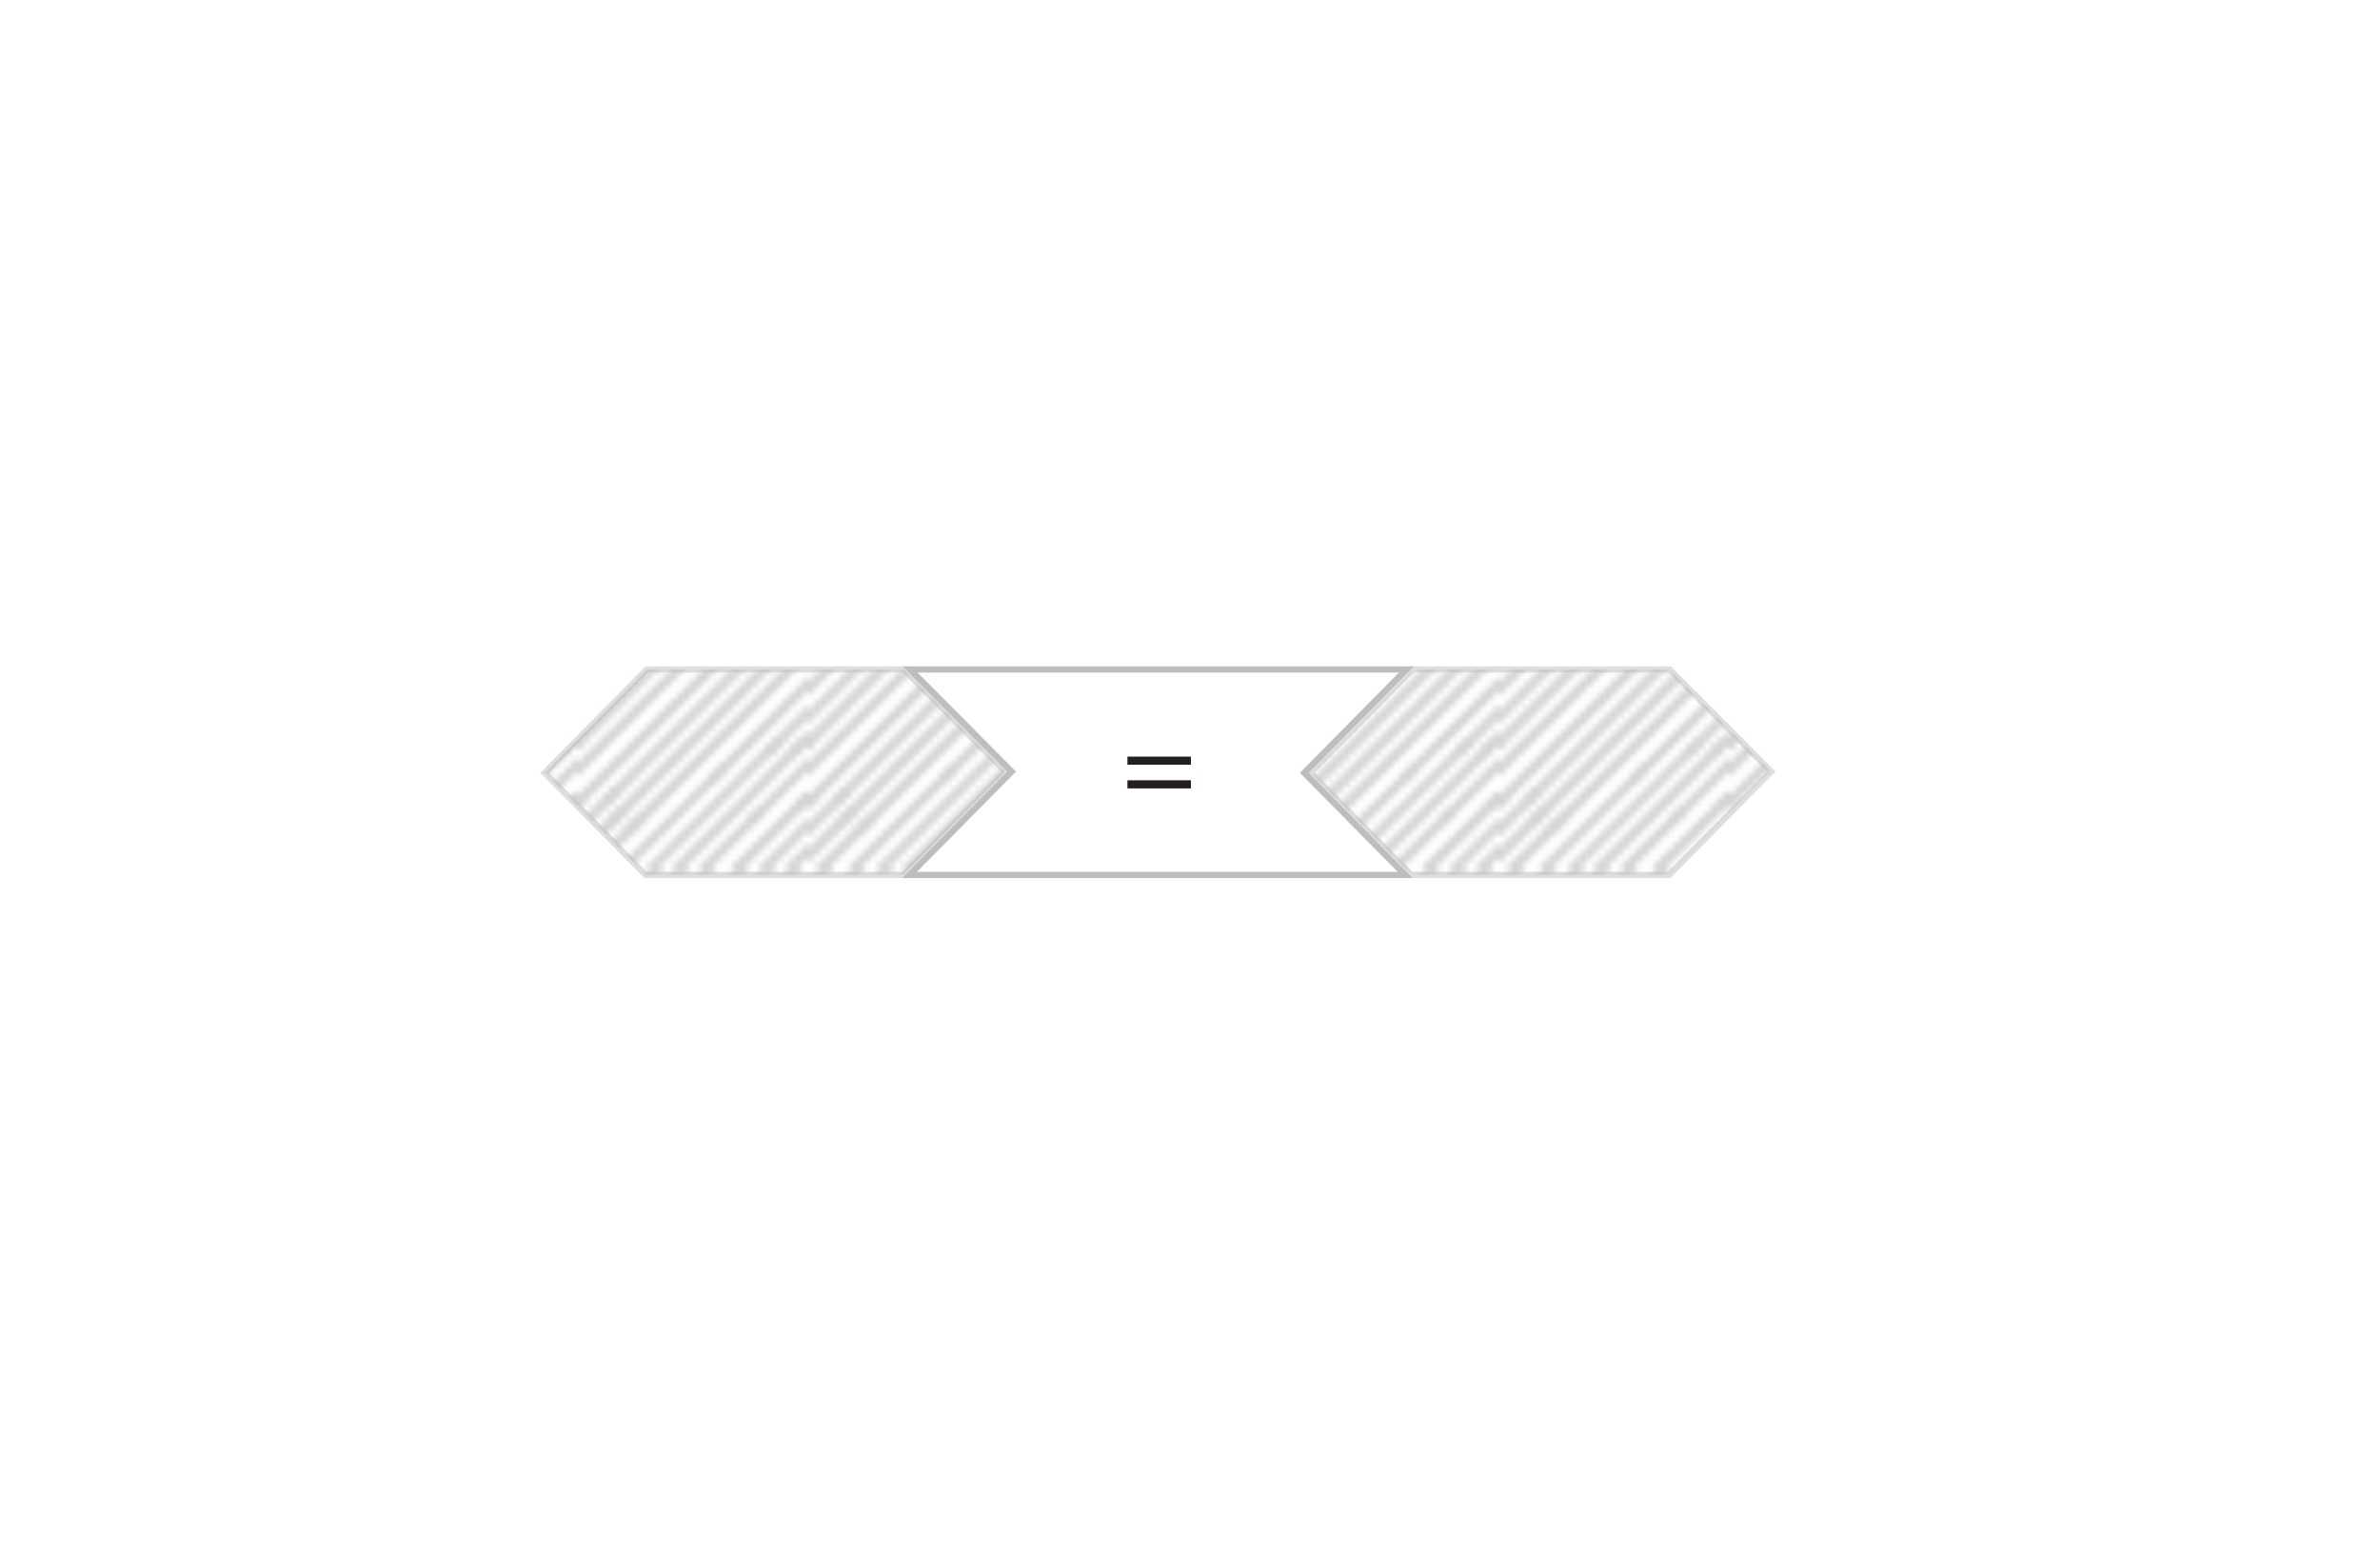 <?xml version="1.0" ?>
<!-- Generator: Adobe Illustrator 16.0.3, SVG Export Plug-In . SVG Version: 6.00 Build 0)  -->
<!DOCTYPE svg
  PUBLIC '-//W3C//DTD SVG 1.1//EN'
  'http://www.w3.org/Graphics/SVG/1.1/DTD/svg11.dtd'>
<svg height="250px" style="enable-background:new 0 0 382.3 250;" version="1.1" viewBox="0 0 382.3 250" width="382.3px" x="0px" xml:space="preserve" xmlns="http://www.w3.org/2000/svg" xmlns:xlink="http://www.w3.org/1999/xlink" y="0px">
<style type="text/css">


	.st0{opacity:0.5;fill:url(#bs2_input_l_1_);stroke:#BCBEC0;stroke-miterlimit:10;}
	.unfocused{fill:#E6E7E8;}
	.st2{opacity:0.5;fill:url(#fn_f_input_2_);stroke:#BCBEC0;stroke-miterlimit:10;}
	.st3{opacity:0.5;fill:url(#assign1_inputvar_1_);stroke:#BCBEC0;stroke-miterlimit:10;}
	.st4{opacity:0.5;fill:url(#ms_input_r_1_);stroke:#BCBEC0;stroke-miterlimit:10;}
	.st5{opacity:0.5;fill:url(#ms_selector_1_);stroke:#BCBEC0;stroke-miterlimit:10;}
	.st6{fill:#231F20;}
	.st7{opacity:0.5;fill:url(#assign1_inputval_1_);stroke:#BCBEC0;stroke-miterlimit:10;}
	.focused{opacity:0.5;fill:url(#focusedstyle_15_);stroke:#BCBEC0;stroke-miterlimit:10;}
	.st9{opacity:0.5;fill:url(#focusedstyle_16_);stroke:#BCBEC0;stroke-miterlimit:10;}
	.st10{opacity:0.5;fill:url(#focusedstyle_17_);stroke:#BCBEC0;stroke-miterlimit:10;}
	.st11{opacity:0.5;fill:url(#focusedstyle_18_);stroke:#BCBEC0;stroke-miterlimit:10;}
	.st12{opacity:0.5;fill:url(#focusedstyle_19_);stroke:#BCBEC0;stroke-miterlimit:10;}
	.st13{opacity:0.5;fill:url(#ms_input_l_1_);stroke:#BCBEC0;stroke-miterlimit:10;}
	.st14{opacity:0.5;fill:url(#focused_1_);stroke:#BCBEC0;stroke-miterlimit:10;}
	.st15{opacity:0.5;fill:url(#assign2_inputvar_1_);stroke:#BCBEC0;stroke-miterlimit:10;}
	.st16{opacity:0.5;fill:url(#focusedstyle_20_);stroke:#BCBEC0;stroke-miterlimit:10;}
	.st17{opacity:0.5;fill:url(#focusedstyle_21_);stroke:#BCBEC0;stroke-miterlimit:10;}
	.st18{opacity:0.5;fill:url(#focusedstyle_22_);stroke:#BCBEC0;stroke-miterlimit:10;}
	.st19{opacity:0.5;fill:url(#focusedstyle_23_);stroke:#BCBEC0;stroke-miterlimit:10;}
	.st20{opacity:0.5;fill:url(#focusedstyle_24_);stroke:#BCBEC0;stroke-miterlimit:10;}
	.body{fill:#FFFFFF;stroke:#BCBEC0;stroke-miterlimit:10;}
	.st22{opacity:0.5;fill:url(#focusedstyle_25_);stroke:#BCBEC0;stroke-miterlimit:10;}
	.st23{opacity:0.5;fill:url(#focusedstyle_26_);stroke:#BCBEC0;stroke-miterlimit:10;}
	.st24{opacity:0.5;fill:url(#focusedstyle_27_);stroke:#BCBEC0;stroke-miterlimit:10;}
	.st25{opacity:0.5;fill:url(#focusedstyle_28_);stroke:#BCBEC0;stroke-miterlimit:10;}
	.st26{opacity:0.5;fill:url(#focusedstyle_29_);stroke:#BCBEC0;stroke-miterlimit:10;}
	.st27{opacity:0.5;fill:url(#bs1_input_r_1_);stroke:#BCBEC0;stroke-miterlimit:10;}
	.st28{opacity:0.5;fill:url(#bs1_selector_1_);stroke:#BCBEC0;stroke-miterlimit:10;}
	.st29{opacity:0.5;fill:url(#assign2_inputval_1_);stroke:#BCBEC0;stroke-miterlimit:10;}
	.st30{opacity:0.5;fill:url(#New_Pattern_Swatch_2);}
	.st31{fill:none;}
	.st32{opacity:0.5;fill:url(#bs1_input_l_1_);stroke:#BCBEC0;stroke-miterlimit:10;}
	.st33{opacity:0.5;fill:url(#input_filler_1_);stroke:#BCBEC0;stroke-miterlimit:10;}
	.st34{opacity:0.5;fill:none;}
	.st35{opacity:0.5;fill:url(#bs2_selector_1_);stroke:#BCBEC0;stroke-miterlimit:10;}
	.st36{opacity:0.5;fill:url(#bs2_input_r_1_);stroke:#BCBEC0;stroke-miterlimit:10;}
	.st37{fill:#A7A9AC;}


</style>
<pattern height="36.1" id="New_Pattern_Swatch_2" patternUnits="userSpaceOnUse" style="overflow:visible;" viewBox="38.7 -67.9 36.1 36.1" width="36.1" x="-1436" y="-272">
<g>
<polygon class="st31" points="38.7,-67.9 74.9,-67.9 74.9,-31.8 38.7,-31.8   "/>
<g>
<polygon class="st37" points="104,-40.8 65.8,-2.6 66.9,-1.4 105.2,-39.6    "/>
<polygon class="st37" points="111.5,-43 73.3,-4.8 74.4,-3.6 112.6,-41.8    "/>
<polygon class="st37" points="97.8,-47.5 59.6,-9.3 60.7,-8.2 99,-46.4    "/>
<polygon class="st37" points="106.5,-51.7 68.3,-13.5 69.5,-12.4 107.7,-50.6    "/>
<polygon class="st37" points="110.5,-51.6 72.3,-13.3 73.4,-12.2 111.7,-50.4    "/>
</g>
<g>
<polygon class="st37" points="81.5,-40.6 43.2,-2.3 44.4,-1.2 82.6,-39.4    "/>
<polygon class="st37" points="84.4,-39.4 46.2,-1.2 47.4,0 85.6,-38.2    "/>
<polygon class="st37" points="67.9,-40.8 29.6,-2.6 30.8,-1.4 69,-39.6    "/>
<polygon class="st37" points="75.3,-43 37.1,-4.8 38.3,-3.6 76.5,-41.8    "/>
<polygon class="st37" points="80.6,-43.8 42.3,-5.6 43.5,-4.5 81.7,-42.7    "/>
<polygon class="st37" points="61.7,-47.5 23.4,-9.3 24.6,-8.2 62.8,-46.4    "/>
<polygon class="st37" points="70.4,-51.7 32.2,-13.5 33.3,-12.4 71.5,-50.6    "/>
<polygon class="st37" points="74.4,-51.6 36.1,-13.3 37.3,-12.2 75.5,-50.4    "/>
</g>
<g>
<polygon class="st37" points="45.3,-40.6 7.1,-2.3 8.3,-1.2 46.5,-39.4    "/>
<polygon class="st37" points="48.3,-39.4 10.1,-1.2 11.2,0 49.5,-38.2    "/>
<polygon class="st37" points="39.2,-43 1,-4.8 2.1,-3.6 40.3,-41.8    "/>
<polygon class="st37" points="44.4,-43.8 6.2,-5.6 7.3,-4.5 45.6,-42.7    "/>
<polygon class="st37" points="38.2,-51.6 0,-13.3 1.2,-12.2 39.4,-50.4    "/>
</g>
<g>
<polygon class="st37" points="104,-76.9 65.8,-38.7 66.9,-37.6 105.2,-75.8    "/>
<polygon class="st37" points="111.5,-79.1 73.3,-40.9 74.4,-39.8 112.6,-78    "/>
<polygon class="st37" points="97.8,-83.7 59.6,-45.4 60.7,-44.3 99,-82.5    "/>
<polygon class="st37" points="106.5,-87.9 68.3,-49.6 69.5,-48.5 107.7,-86.7    "/>
<polygon class="st37" points="110.5,-87.7 72.3,-49.5 73.4,-48.3 111.7,-86.5    "/>
</g>
<g>
<polygon class="st37" points="81.5,-76.7 43.2,-38.5 44.4,-37.3 82.6,-75.5    "/>
<polygon class="st37" points="84.4,-75.5 46.2,-37.3 47.4,-36.1 85.6,-74.4    "/>
<polygon class="st37" points="67.9,-76.9 29.6,-38.7 30.8,-37.6 69,-75.8    "/>
<polygon class="st37" points="75.3,-79.1 37.1,-40.9 38.3,-39.8 76.5,-78    "/>
<polygon class="st37" points="80.6,-80 42.3,-41.7 43.5,-40.6 81.7,-78.8    "/>
<polygon class="st37" points="61.7,-83.7 23.4,-45.4 24.6,-44.3 62.8,-82.5    "/>
<polygon class="st37" points="70.4,-87.9 32.2,-49.6 33.3,-48.5 71.5,-86.7    "/>
<polygon class="st37" points="74.4,-87.7 36.1,-49.5 37.3,-48.3 75.5,-86.5    "/>
</g>
<g>
<polygon class="st37" points="45.3,-76.7 7.1,-38.5 8.3,-37.3 46.5,-75.5    "/>
<polygon class="st37" points="48.3,-75.5 10.1,-37.3 11.2,-36.1 49.5,-74.4    "/>
<polygon class="st37" points="39.2,-79.1 1,-40.9 2.1,-39.8 40.3,-78    "/>
<polygon class="st37" points="44.4,-80 6.2,-41.7 7.3,-40.6 45.6,-78.8    "/>
<polygon class="st37" points="38.2,-87.7 0,-49.5 1.2,-48.3 39.4,-86.5    "/>
</g>
</g>
</pattern>
<g id="assign2" class="block">
<polygon class="body" id="assign2_body" points="209.5,124.1 225.7,140.5 146.1,140.5 162.5,123.9 146.2,107.5 225.9,107.5  "/>
<pattern id="assign2_inputvar_1_" patternTransform="matrix(1 0 0 1 48.797 -180.712)" xlink:href="#New_Pattern_Swatch_2"/>
<polygon class="st15" id="assign2_inputvar" points="161.5,123.9 145.1,140.5 103.7,140.5 87.5,124.1 103.9,107.5 145.2,107.5  "/>
<pattern id="assign2_inputval_1_" patternTransform="matrix(1 0 0 1 48.797 -180.712)" xlink:href="#New_Pattern_Swatch_2"/>
<polygon class="st29" id="assign2_inputval" points="284.5,123.9 268.1,140.5 226.7,140.5 210.5,124.1 226.9,107.5 268.2,107.5     "/>
<path class="st6" d="M181.1,121.5h10.2v1.3h-10.2V121.5z M181.1,125.3h10.2v1.3h-10.2V125.3z" id="assign2_equals"/>
<pattern id="focusedstyle_15_" patternTransform="matrix(1 0 0 1 48.797 -180.712)" xlink:href="#New_Pattern_Swatch_2"/>
</g>
</svg>
